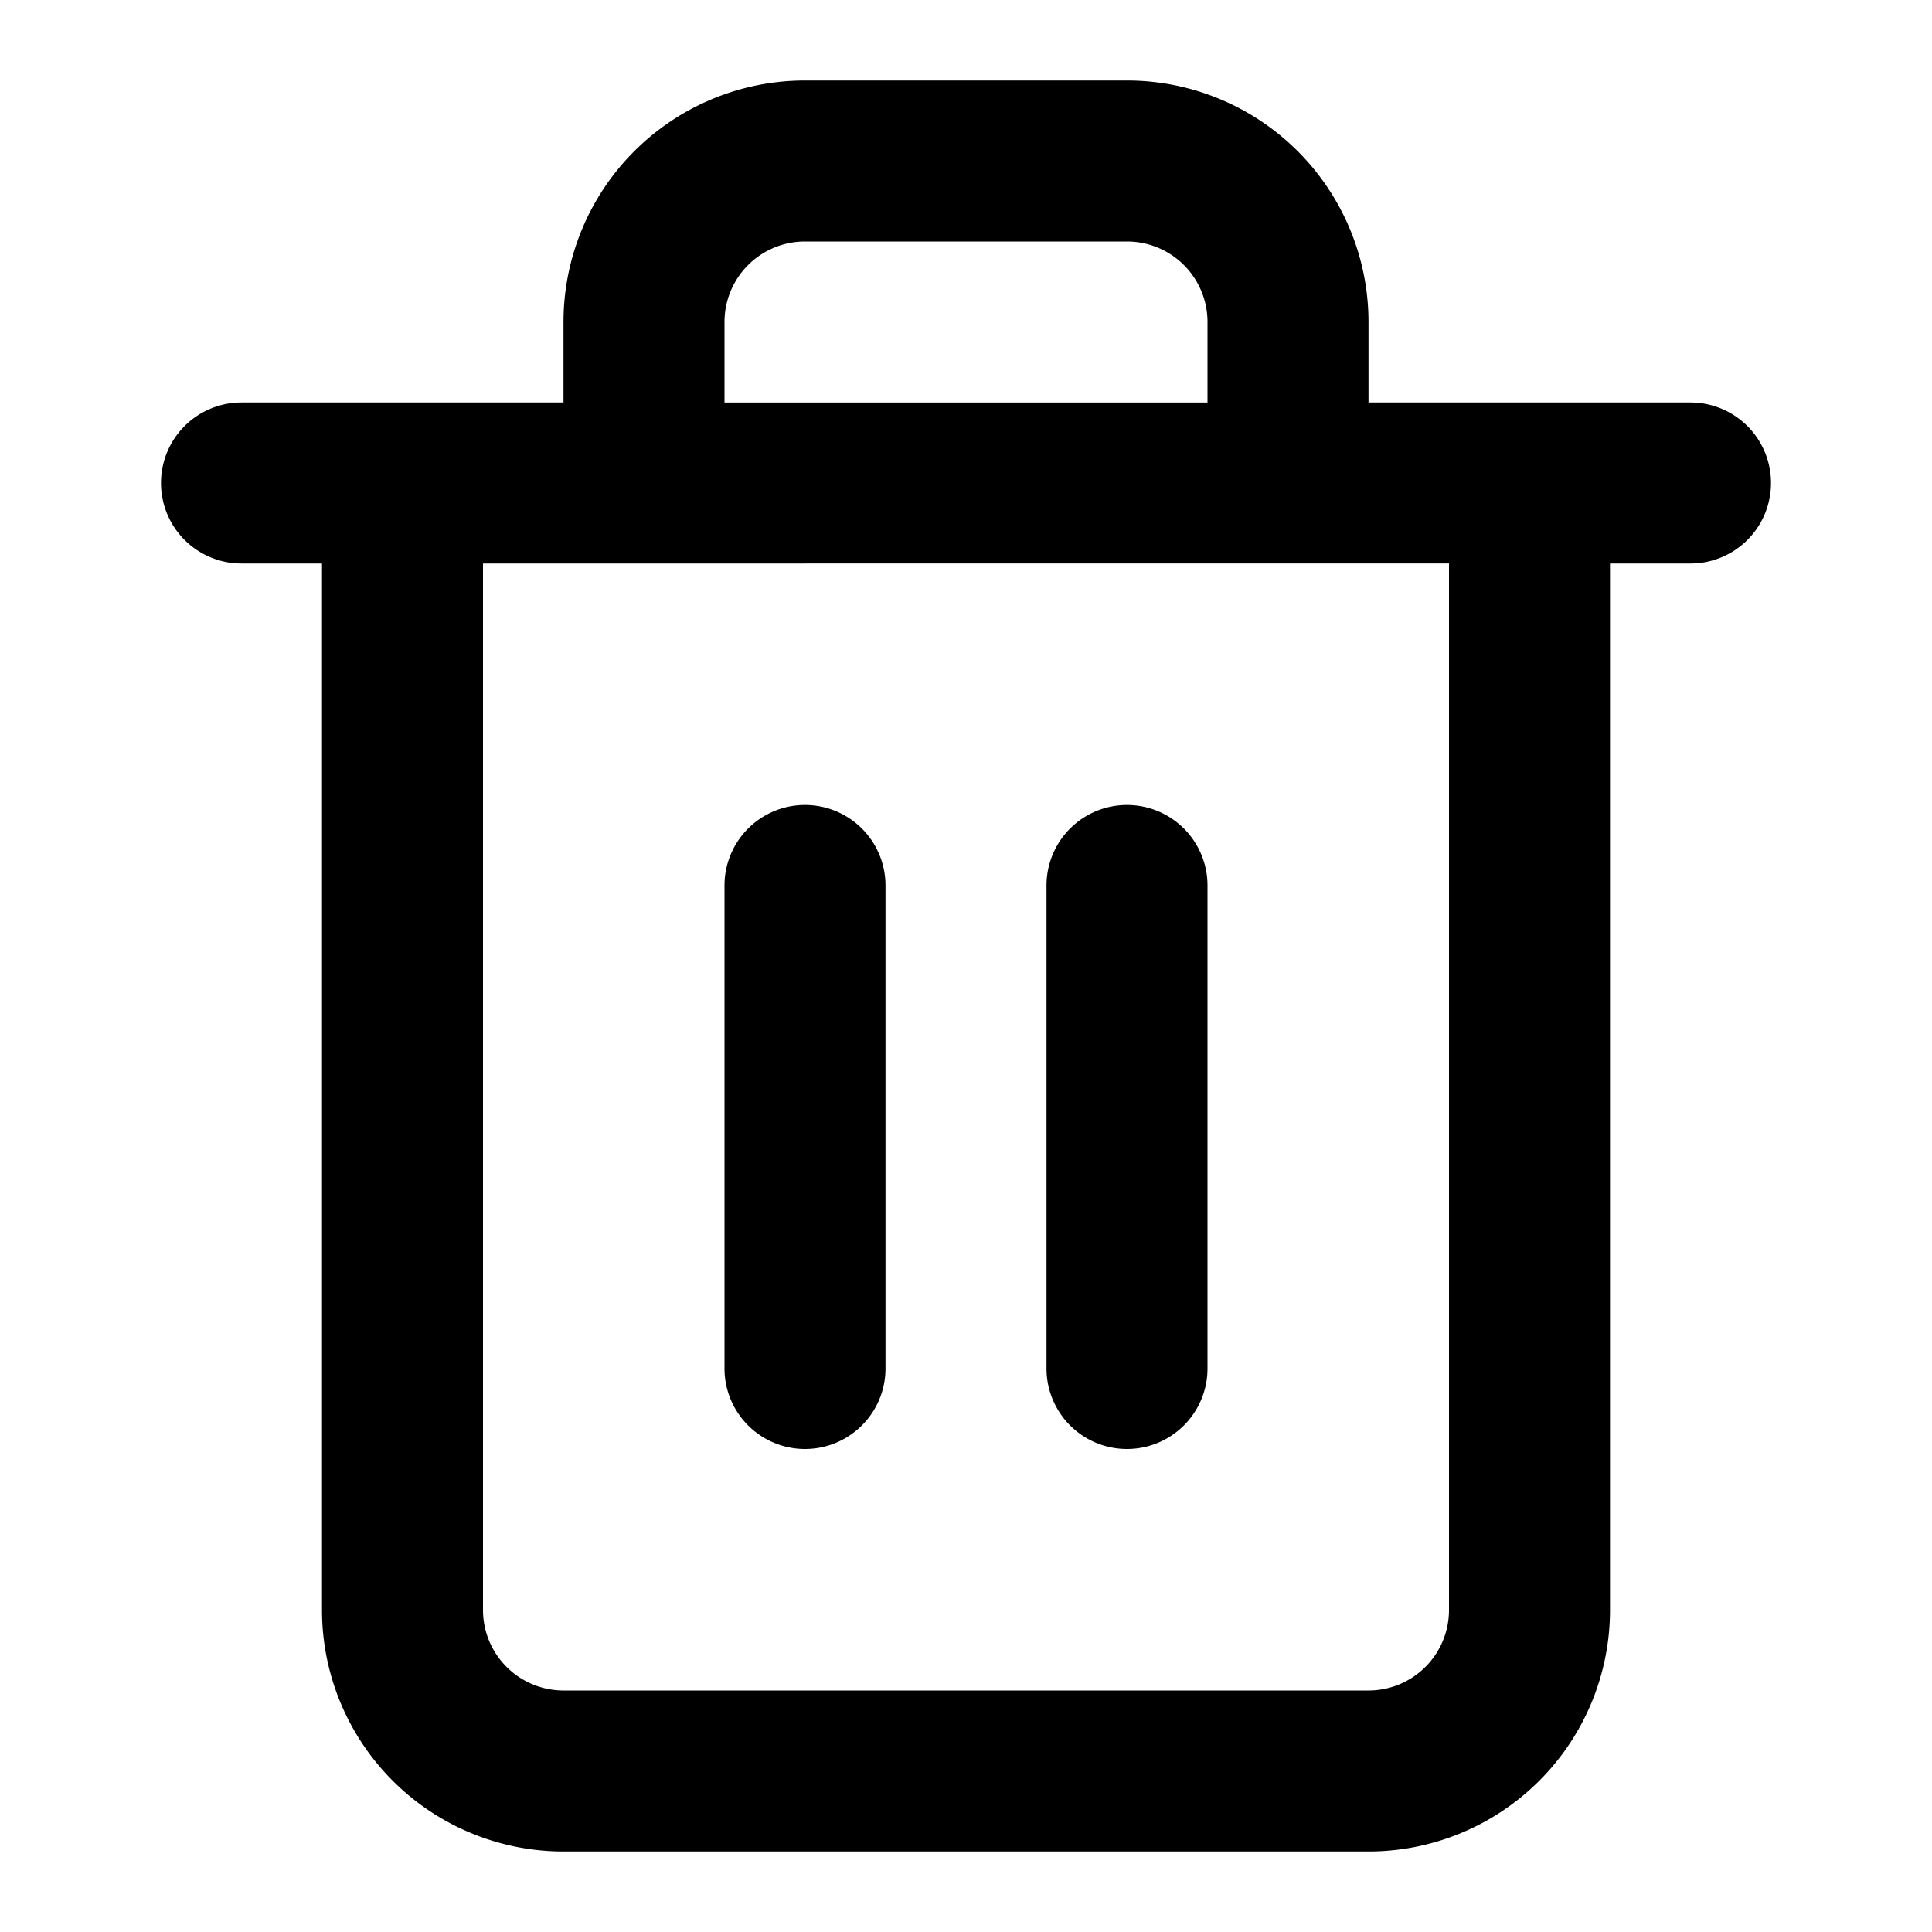 <svg viewBox="0 0 24 24" xmlns="http://www.w3.org/2000/svg"><path d="M17 5h4a1 1 0 0 1 0 2h-1v13a3 3 0 0 1-3 3H7a3 3 0 0 1-3-3V7H3a1 1 0 1 1 0-2h4V4a3 3 0 0 1 3-3h4a3 3 0 0 1 3 3v1zm-2 0V4a1 1 0 0 0-1-1h-4a1 1 0 0 0-1 1v1h6zm3 2H6v13a1 1 0 0 0 1 1h10a1 1 0 0 0 1-1V7zm-9 4a1 1 0 1 1 2 0v6a1 1 0 0 1-2 0v-6zm4 0a1 1 0 0 1 2 0v6a1 1 0 0 1-2 0v-6z"/></svg>